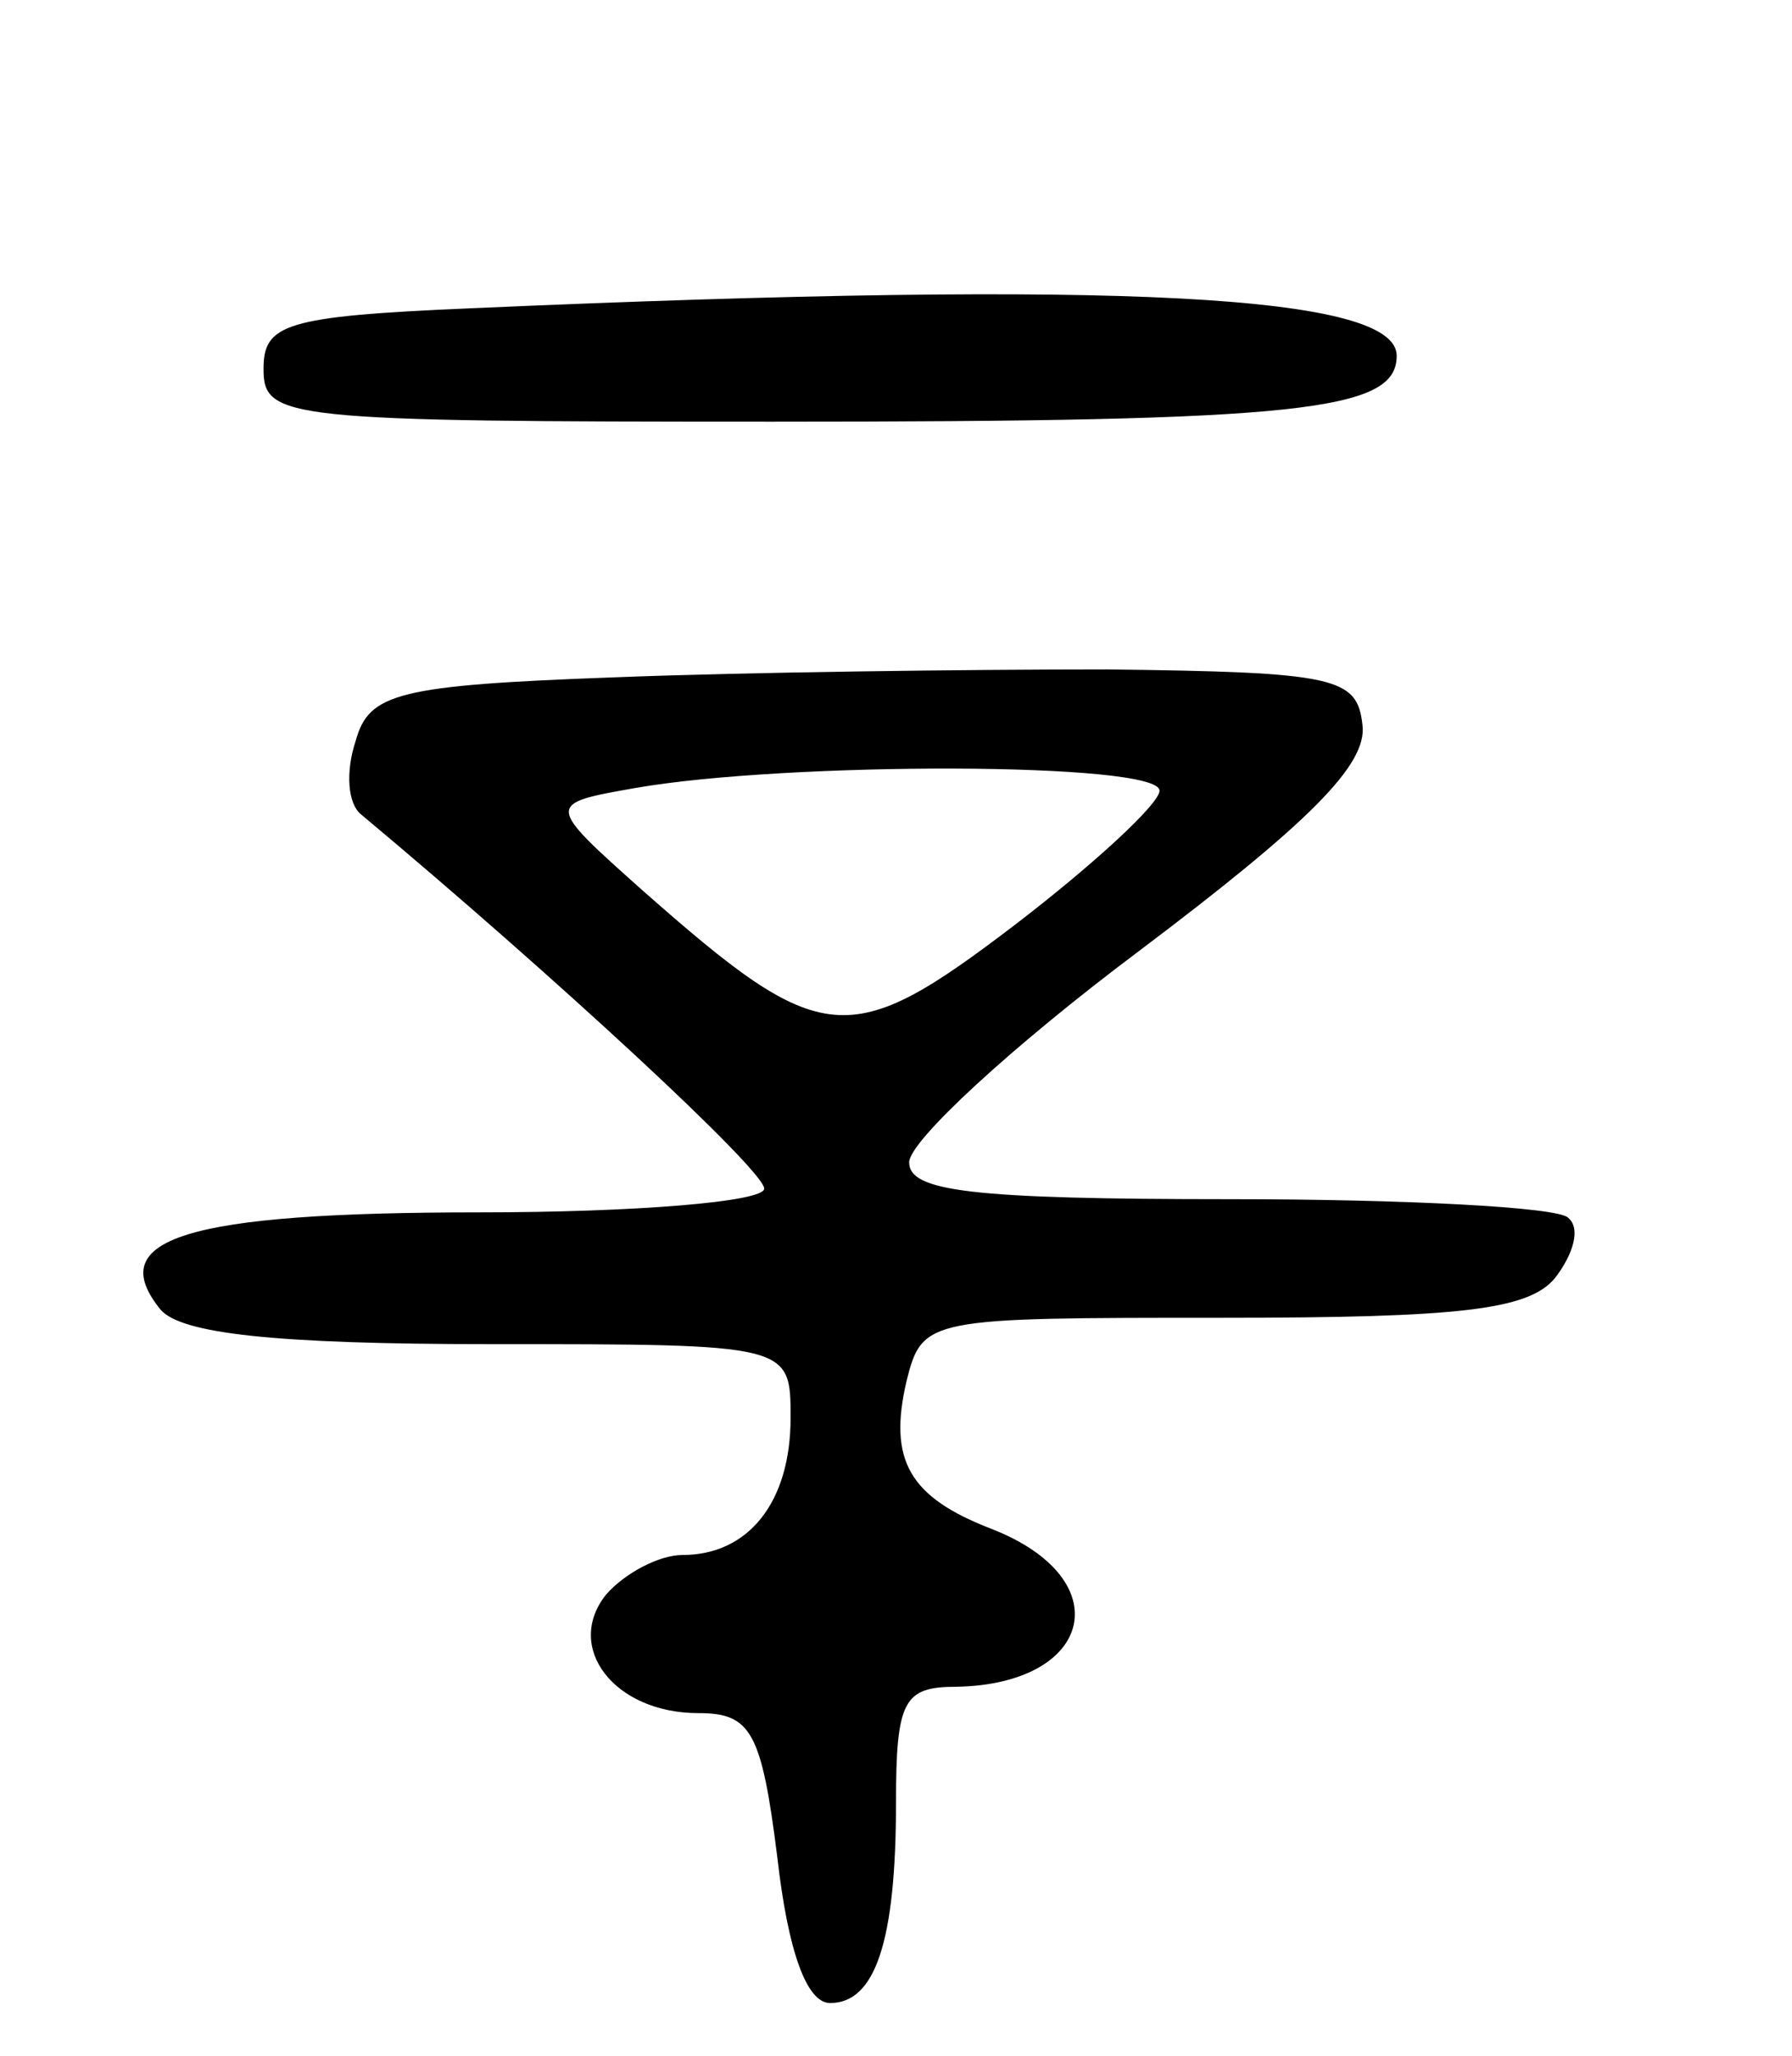 <svg version="1.0" xmlns="http://www.w3.org/2000/svg"
 width="68pt" height="78pt" viewBox="0 0 68 78"
 preserveAspectRatio="xMidYMid meet">
<g transform="translate(0,78) scale(0.1,-0.1)"
fill="#000000" stroke="none">
<path d="M178 663 c-70 -3 -78 -6 -78 -23 0 -19 8 -20 193 -20 201 0 237 4
237 25 0 23 -102 29 -352 18z"/>
<path d="M233 523 c-82 -3 -93 -6 -98 -24 -4 -12 -3 -24 2 -28 73 -61 153
-135 153 -142 0 -5 -49 -9 -108 -9 -112 0 -143 -10 -121 -37 8 -9 43 -13 125
-13 114 0 114 0 114 -28 0 -32 -16 -52 -41 -52 -9 0 -22 -7 -29 -15 -16 -20 3
-45 35 -45 20 0 24 -7 30 -55 4 -35 11 -55 20 -55 17 0 25 23 25 76 0 39 3 44
23 44 52 1 62 41 13 60 -31 12 -39 26 -32 56 6 24 8 24 120 24 90 0 116 3 126
15 7 9 10 19 5 23 -4 4 -62 7 -128 7 -99 0 -122 3 -122 14 0 8 39 44 87 80 65
49 87 71 85 86 -2 18 -10 20 -97 21 -52 0 -136 -1 -187 -3z m207 -43 c0 -5
-25 -28 -55 -51 -63 -48 -73 -47 -141 13 -37 33 -37 33 -3 39 57 10 199 10
199 -1z"/>
</g>
</svg>
